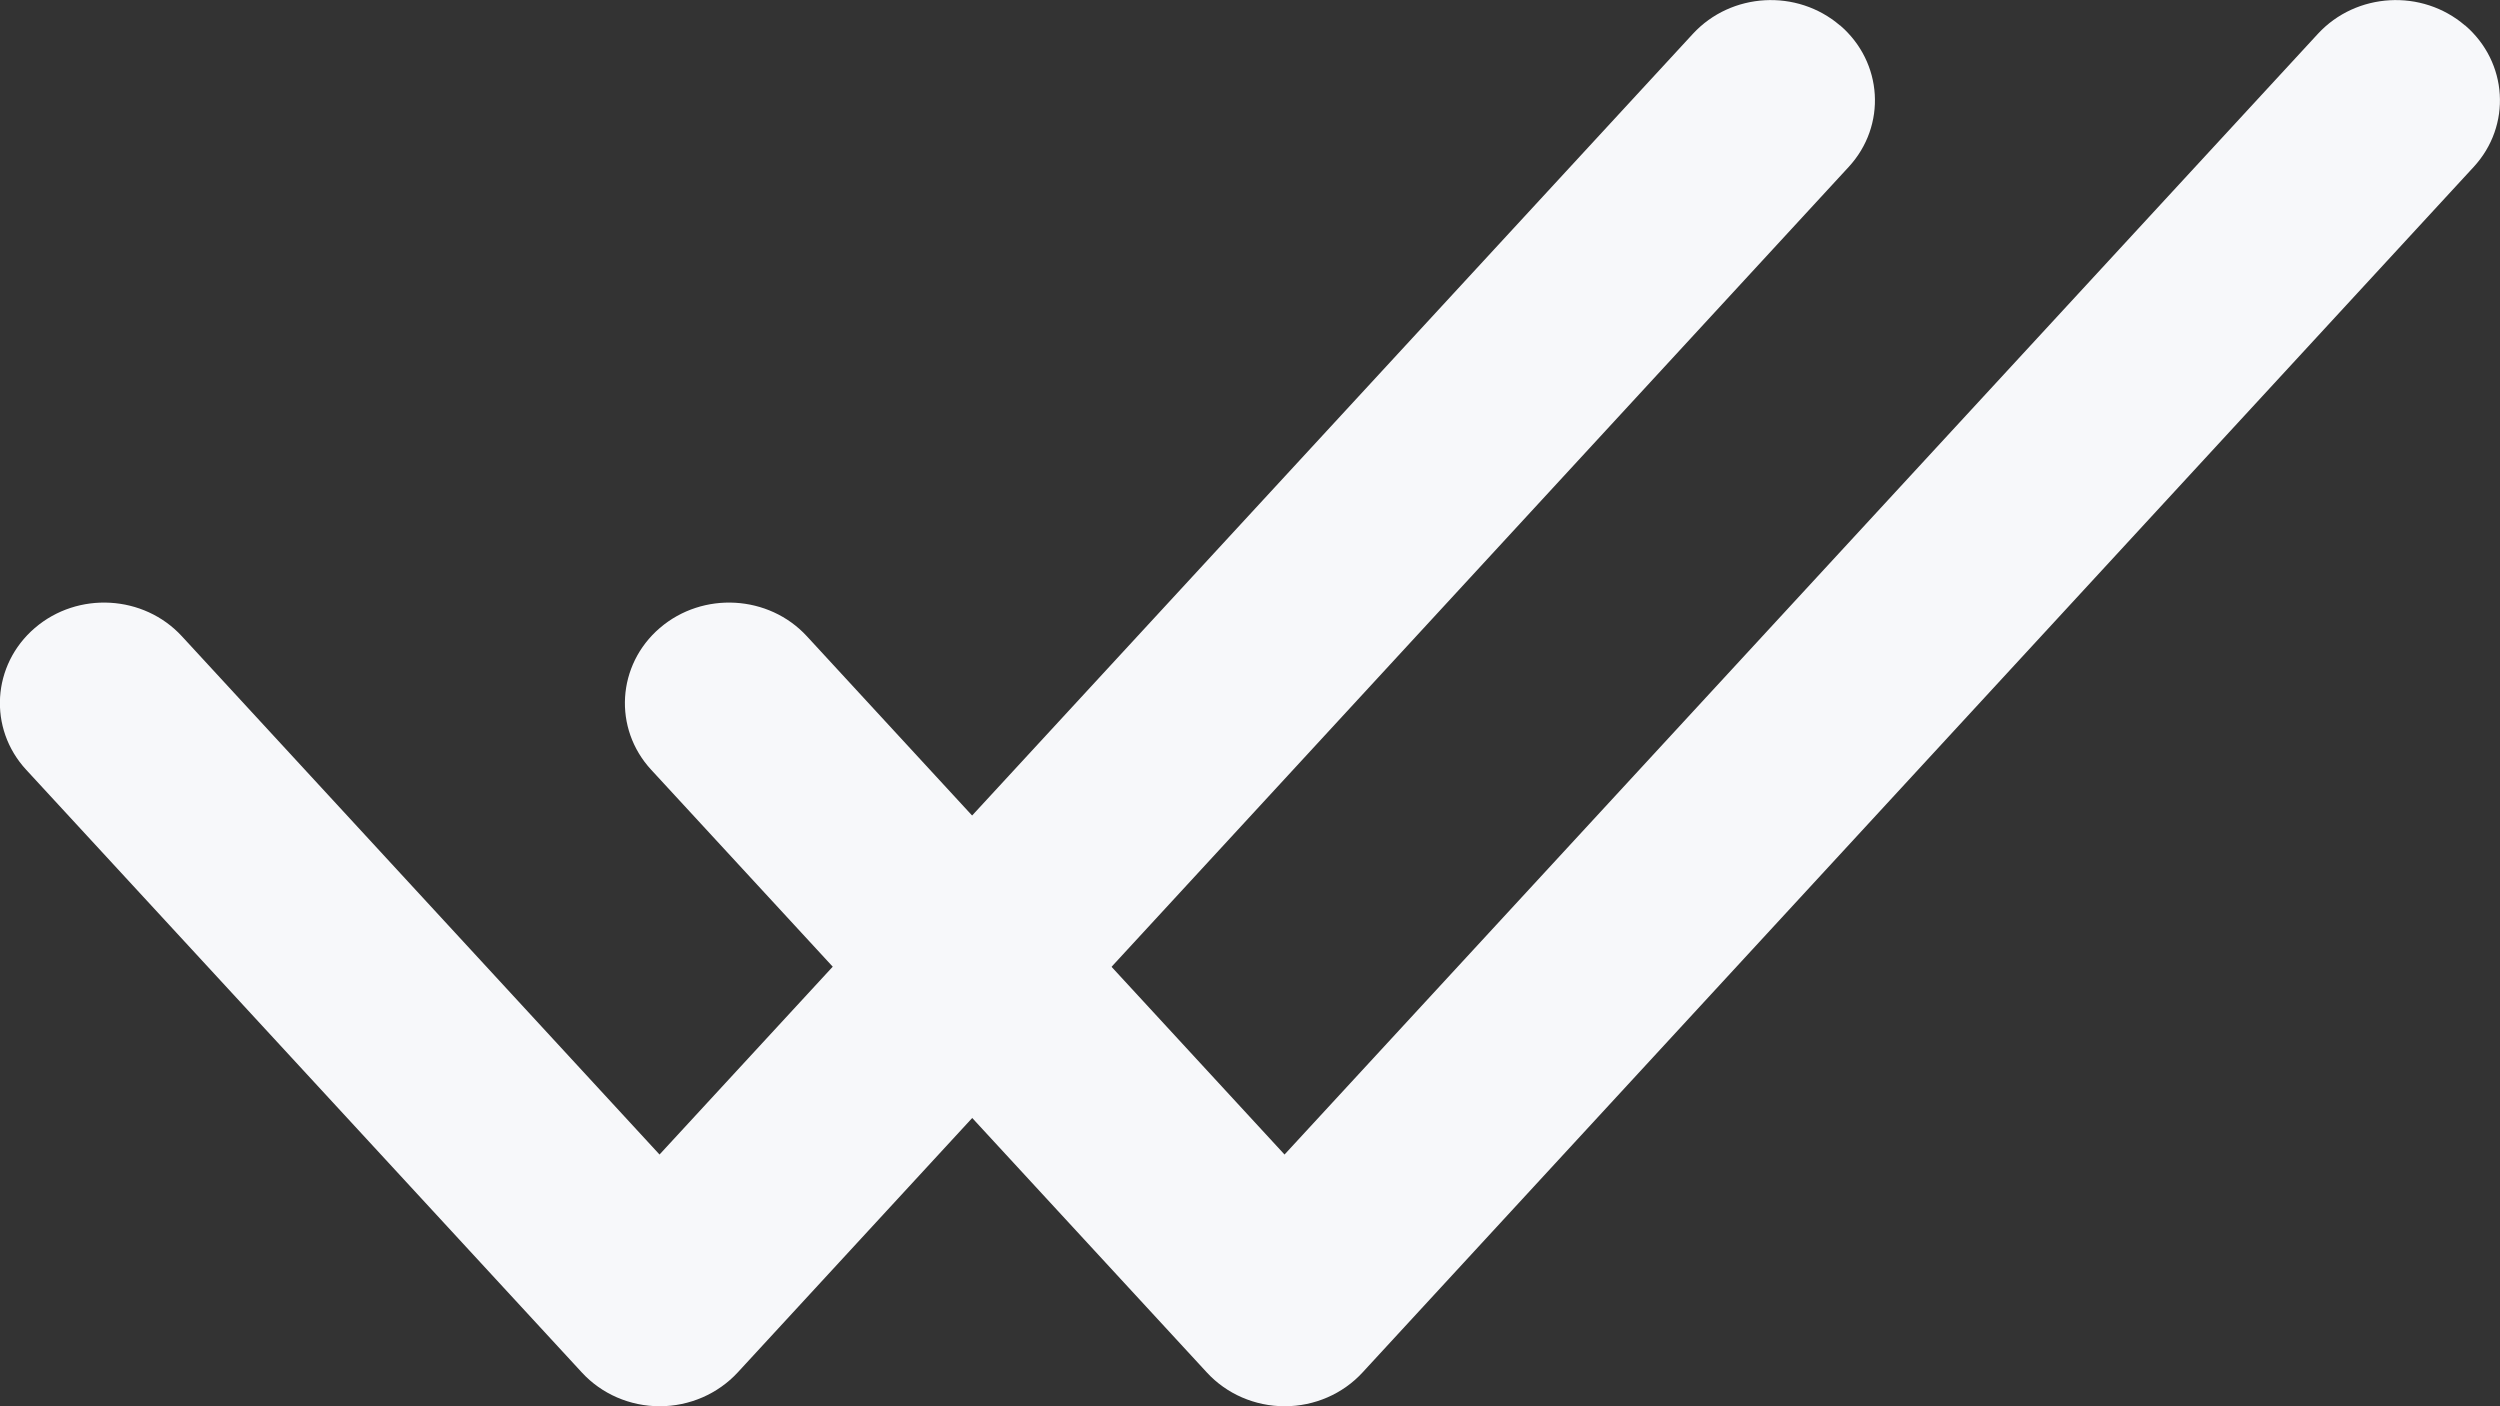<svg width="16" height="9" fill="none" xmlns="http://www.w3.org/2000/svg"><rect width="100%" height="100%" fill="#333333" stroke="none"/><path d="M11.776.162c.275.236.3.642.055.907L4.721 8.784C4.594 8.921 4.413 9 4.222 9s-.372-.079-.498-.216L.168 4.927c-.245-.265-.22-.672.055-.908.275-.236.697-.212.941.053l3.057 3.317L10.835.216c.245-.265.666-.289.941-.053Z" fill="#F7F8FA"/><path d="M15.776.162c.275.236.3.642.055.907L8.72 8.784C8.594 8.921 8.413 9 8.222 9s-.372-.079-.498-.216L4.168 4.927c-.245-.265-.22-.672.055-.908.275-.236.697-.212.941.053l3.057 3.317L14.835.216c.245-.265.666-.289.941-.053Z" fill="#F7F8FA"/></svg>
